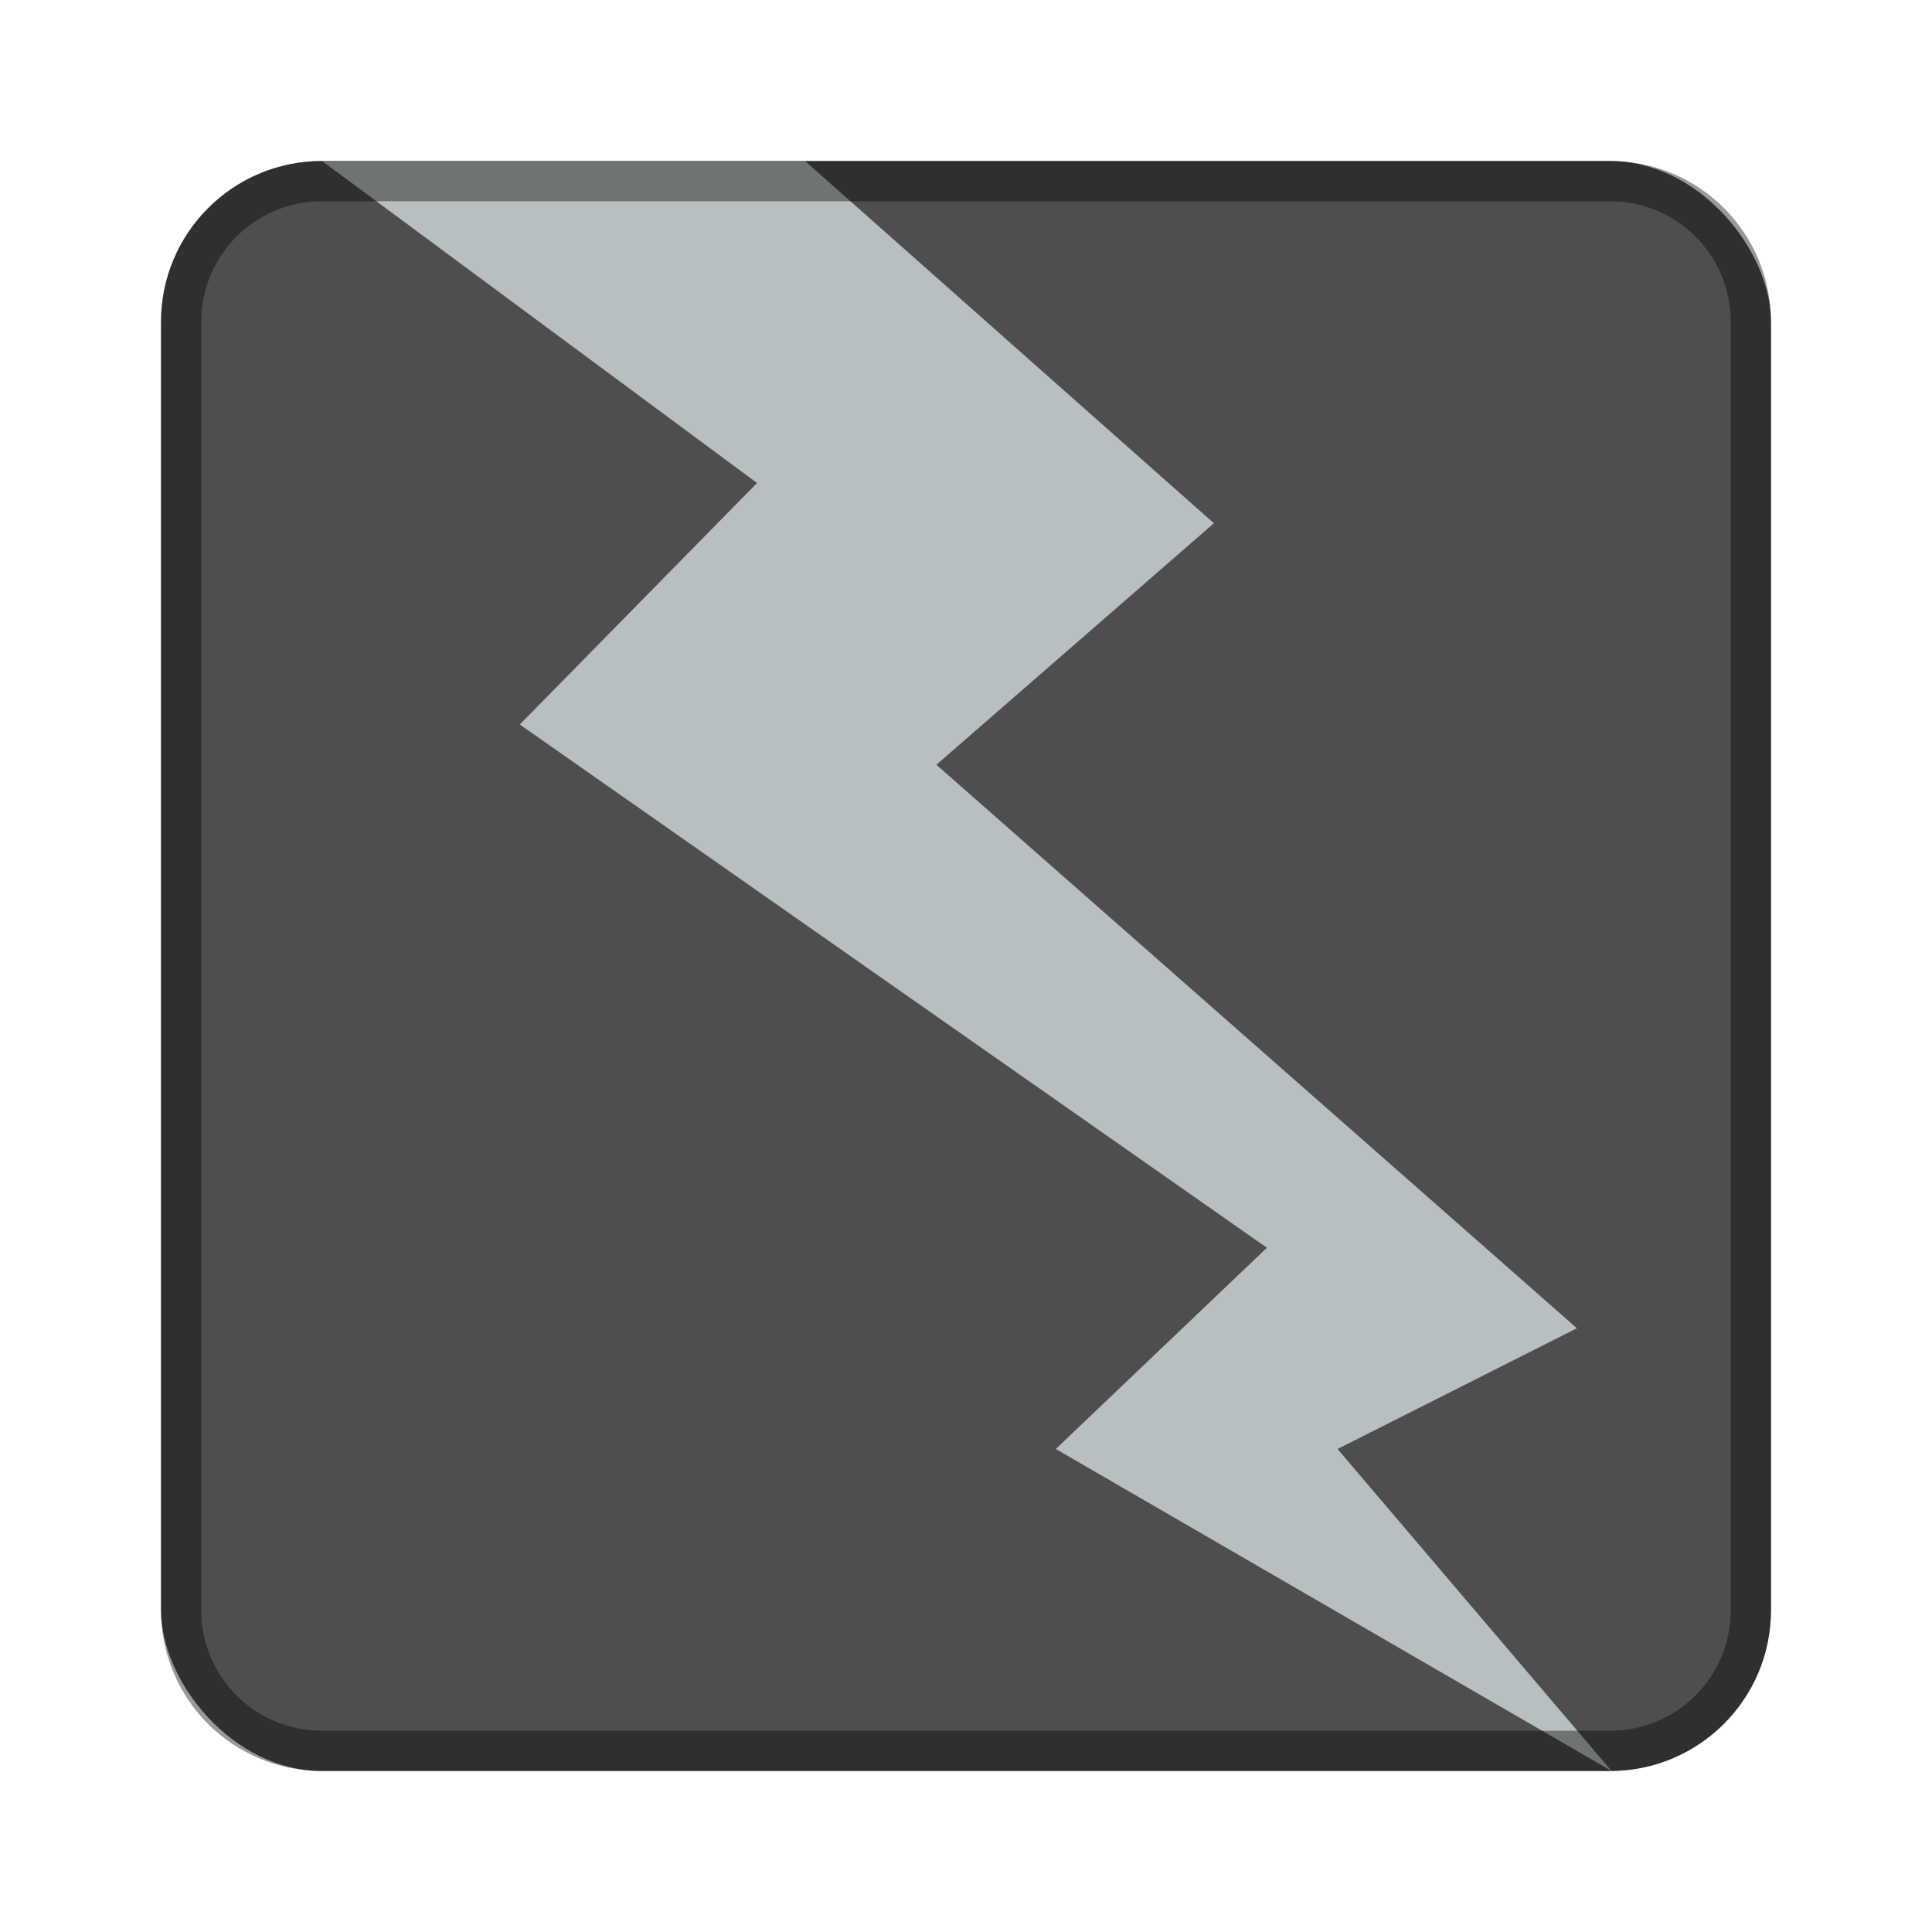 <?xml version="1.0" encoding="UTF-8" standalone="no"?>
<!-- Created with Inkscape (http://www.inkscape.org/) -->

<svg
   xmlns:dc="http://purl.org/dc/elements/1.1/"
   xmlns:cc="http://creativecommons.org/ns#"
   xmlns:rdf="http://www.w3.org/1999/02/22-rdf-syntax-ns#"
   xmlns:svg="http://www.w3.org/2000/svg"
   xmlns="http://www.w3.org/2000/svg"
   xmlns:sodipodi="http://sodipodi.sourceforge.net/DTD/sodipodi-0.dtd"
   xmlns:inkscape="http://www.inkscape.org/namespaces/inkscape"
   width="48px"
   height="48px"
   viewBox="0 0 48 48"
   version="1.1"
   id="SVGRoot"
   inkscape:version="0.92.4 (5da689c313, 2019-01-14)"
   sodipodi:docname="jack-claw.svg">
  <defs
     id="defs815" />
  <sodipodi:namedview
     id="base"
     pagecolor="#ffffff"
     bordercolor="#666666"
     borderopacity="1.0"
     inkscape:pageopacity="0.0"
     inkscape:pageshadow="2"
     inkscape:zoom="16.342421"
     inkscape:cx="11.774843"
     inkscape:cy="24.463526"
     inkscape:document-units="px"
     inkscape:current-layer="layer1"
     showgrid="true"
     inkscape:window-width="1920"
     inkscape:window-height="1017"
     inkscape:window-x="-8"
     inkscape:window-y="-8"
     inkscape:window-maximized="1"
     inkscape:grid-bbox="true"
     inkscape:snap-global="true">
    <inkscape:grid
       type="xygrid"
       id="grid1371" />
  </sodipodi:namedview>
  <g
     inkscape:label="Layer 1"
     inkscape:groupmode="layer"
     id="layer1">
    <rect
       style="opacity:1;vector-effect:none;fill:#4e4e4e;fill-opacity:1;fill-rule:evenodd;stroke:none;stroke-width:4;stroke-linecap:round;stroke-linejoin:round;stroke-miterlimit:4;stroke-dasharray:none;stroke-dashoffset:0;stroke-opacity:1;paint-order:stroke fill markers"
       id="rect1373"
       width="40"
       height="40"
       x="4"
       y="4"
       ry="4" />
    <path
       style="fill:#b7bfc2;stroke:none;stroke-width:1px;stroke-linecap:butt;stroke-linejoin:miter;stroke-opacity:1"
       d="m 8,4 10.808,8 -5.894,6 18.562,13 -5.245,5 13.808,8 L 33.231,36 39.178,33 23.264,19 30.159,13 20,4 Z"
       id="path821"
       inkscape:connector-curvature="0"
       sodipodi:nodetypes="cccccccccccc" />
    <path
       inkscape:connector-curvature="0"
       style="opacity:0.4;vector-effect:none;fill:#000000;fill-opacity:1;fill-rule:evenodd;stroke:none;stroke-width:4;stroke-linecap:round;stroke-linejoin:round;stroke-miterlimit:4;stroke-dasharray:none;stroke-dashoffset:0;stroke-opacity:1;paint-order:stroke fill markers"
       d="M 8,4 C 5.784,4 4,5.784 4,8 v 32 c 0,2.216 1.784,4 4,4 h 32 c 2.216,0 4,-1.784 4,-4 V 8 C 44,5.784 42.216,4 40,4 Z m 0,1 h 32 c 1.662,0 3,1.338 3,3 v 32 c 0,1.662 -1.338,3 -3,3 H 8 C 6.338,43 5,41.662 5,40 V 8 C 5,6.338 6.338,5 8,5 Z"
       id="rect822-3" />
  </g>
</svg>
